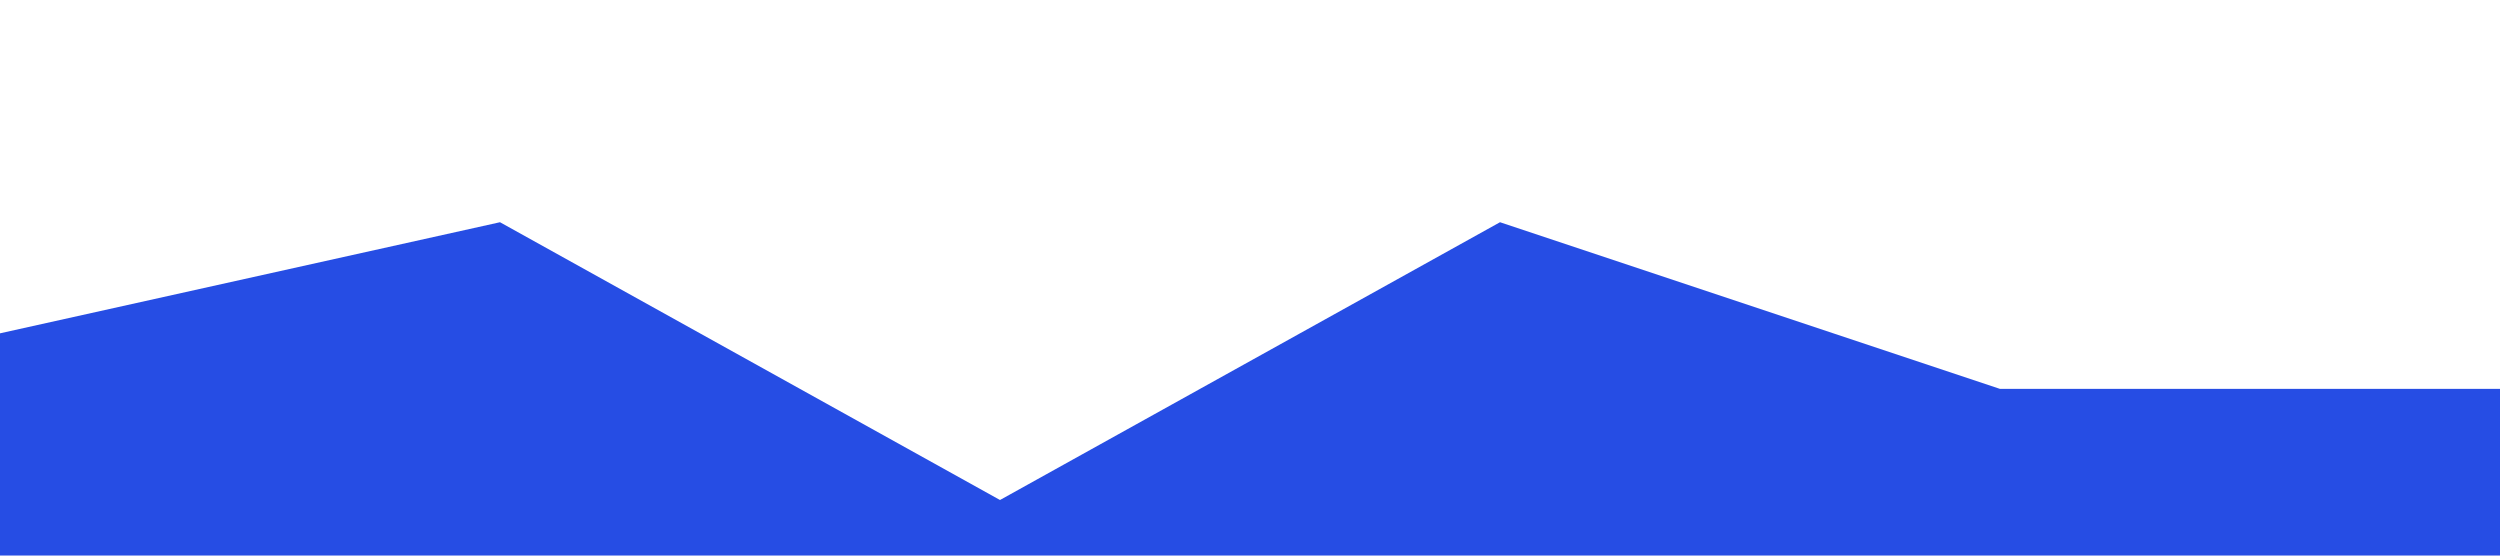 <svg xmlns="http://www.w3.org/2000/svg" viewBox="0 0 1440 320">
  <path fill="#264de4" fill-opacity="1" d="M0,192L288,128L576,288L864,128L1152,224L1440,224L1440,320L1152,320L864,320L576,320L288,320L0,320Z"></path>
</svg>
